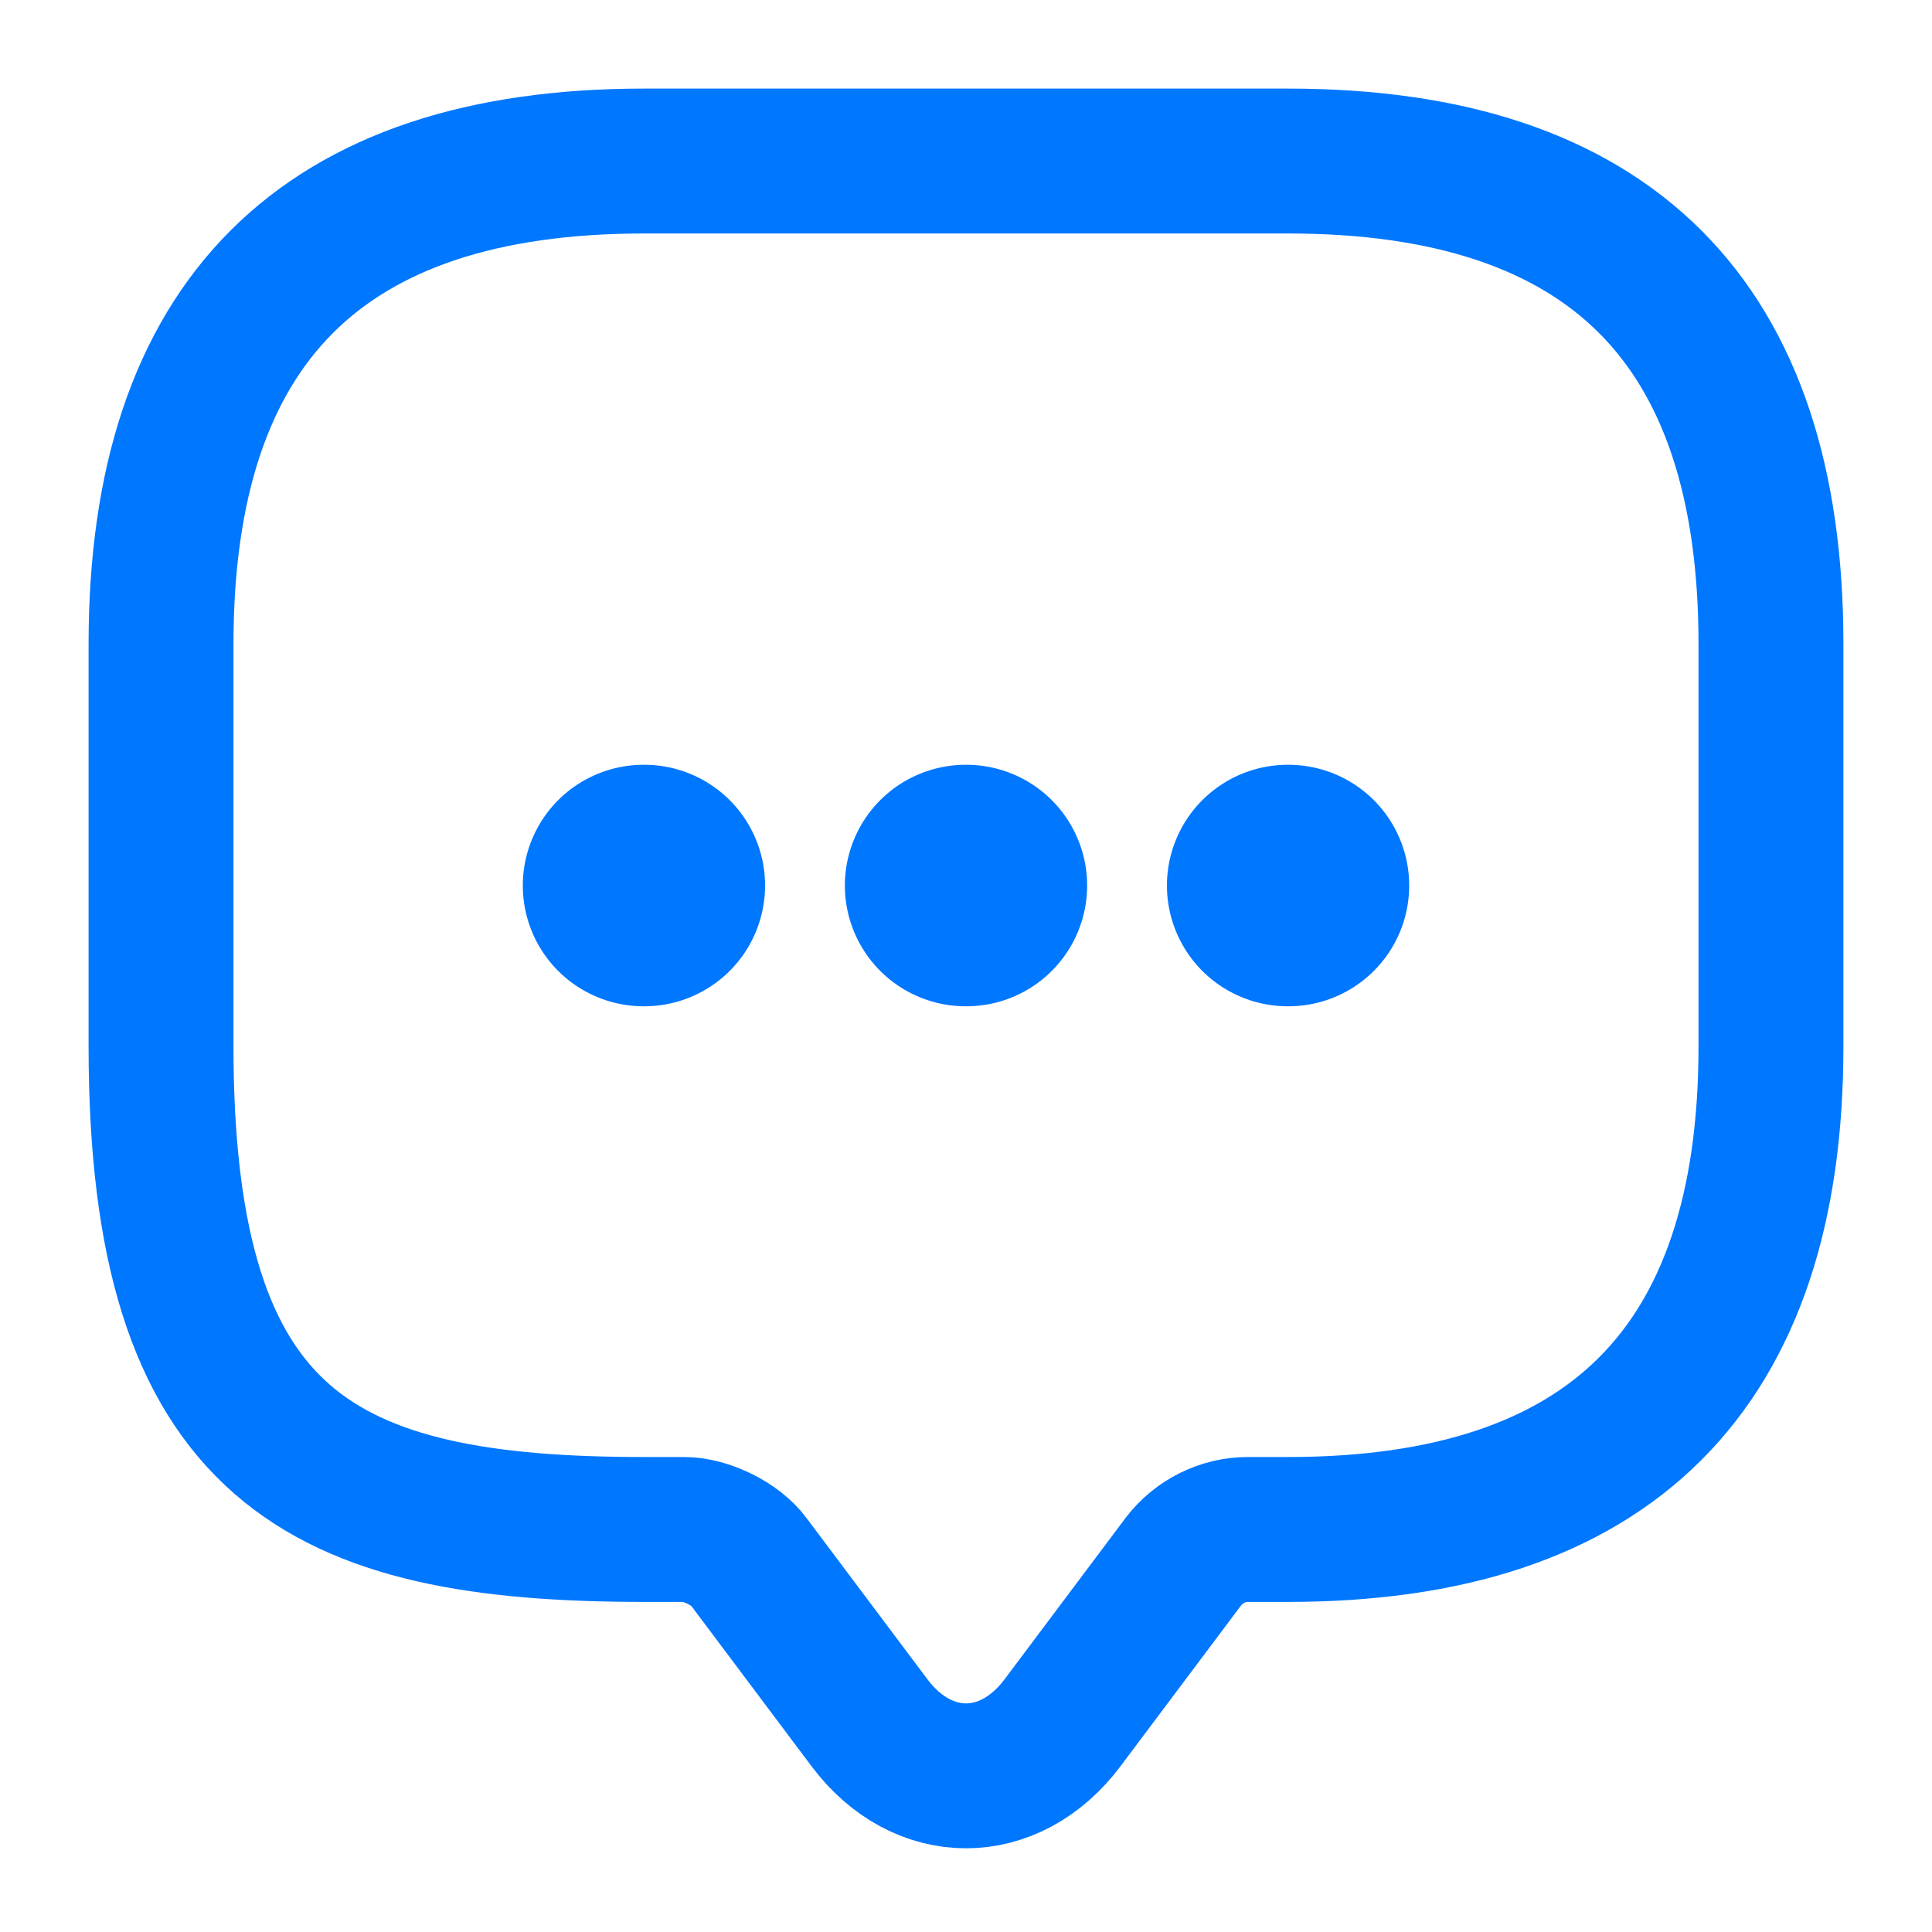 <svg width="20" height="20" viewBox="0 0 20 20" fill="none" xmlns="http://www.w3.org/2000/svg">
<path d="M7.083 15.833H6.667C3.333 15.833 1.667 15 1.667 10.833V6.667C1.667 3.333 3.333 1.667 6.667 1.667H13.333C16.667 1.667 18.333 3.333 18.333 6.667V10.833C18.333 14.166 16.667 15.833 13.333 15.833H12.917C12.658 15.833 12.408 15.958 12.25 16.166L11 17.833C10.45 18.567 9.55 18.567 9 17.833L7.75 16.166C7.617 15.983 7.308 15.833 7.083 15.833Z" stroke="#0077FF" stroke-width="1.5" stroke-miterlimit="10" stroke-linecap="round" stroke-linejoin="round"/>
<path d="M13.33 9.167H13.338" stroke="#0077FF" stroke-width="2.5" stroke-linecap="round" stroke-linejoin="round"/>
<path d="M9.996 9.167H10.004" stroke="#0077FF" stroke-width="2.5" stroke-linecap="round" stroke-linejoin="round"/>
<path d="M6.662 9.167H6.67" stroke="#0077FF" stroke-width="2.5" stroke-linecap="round" stroke-linejoin="round"/>
</svg>
